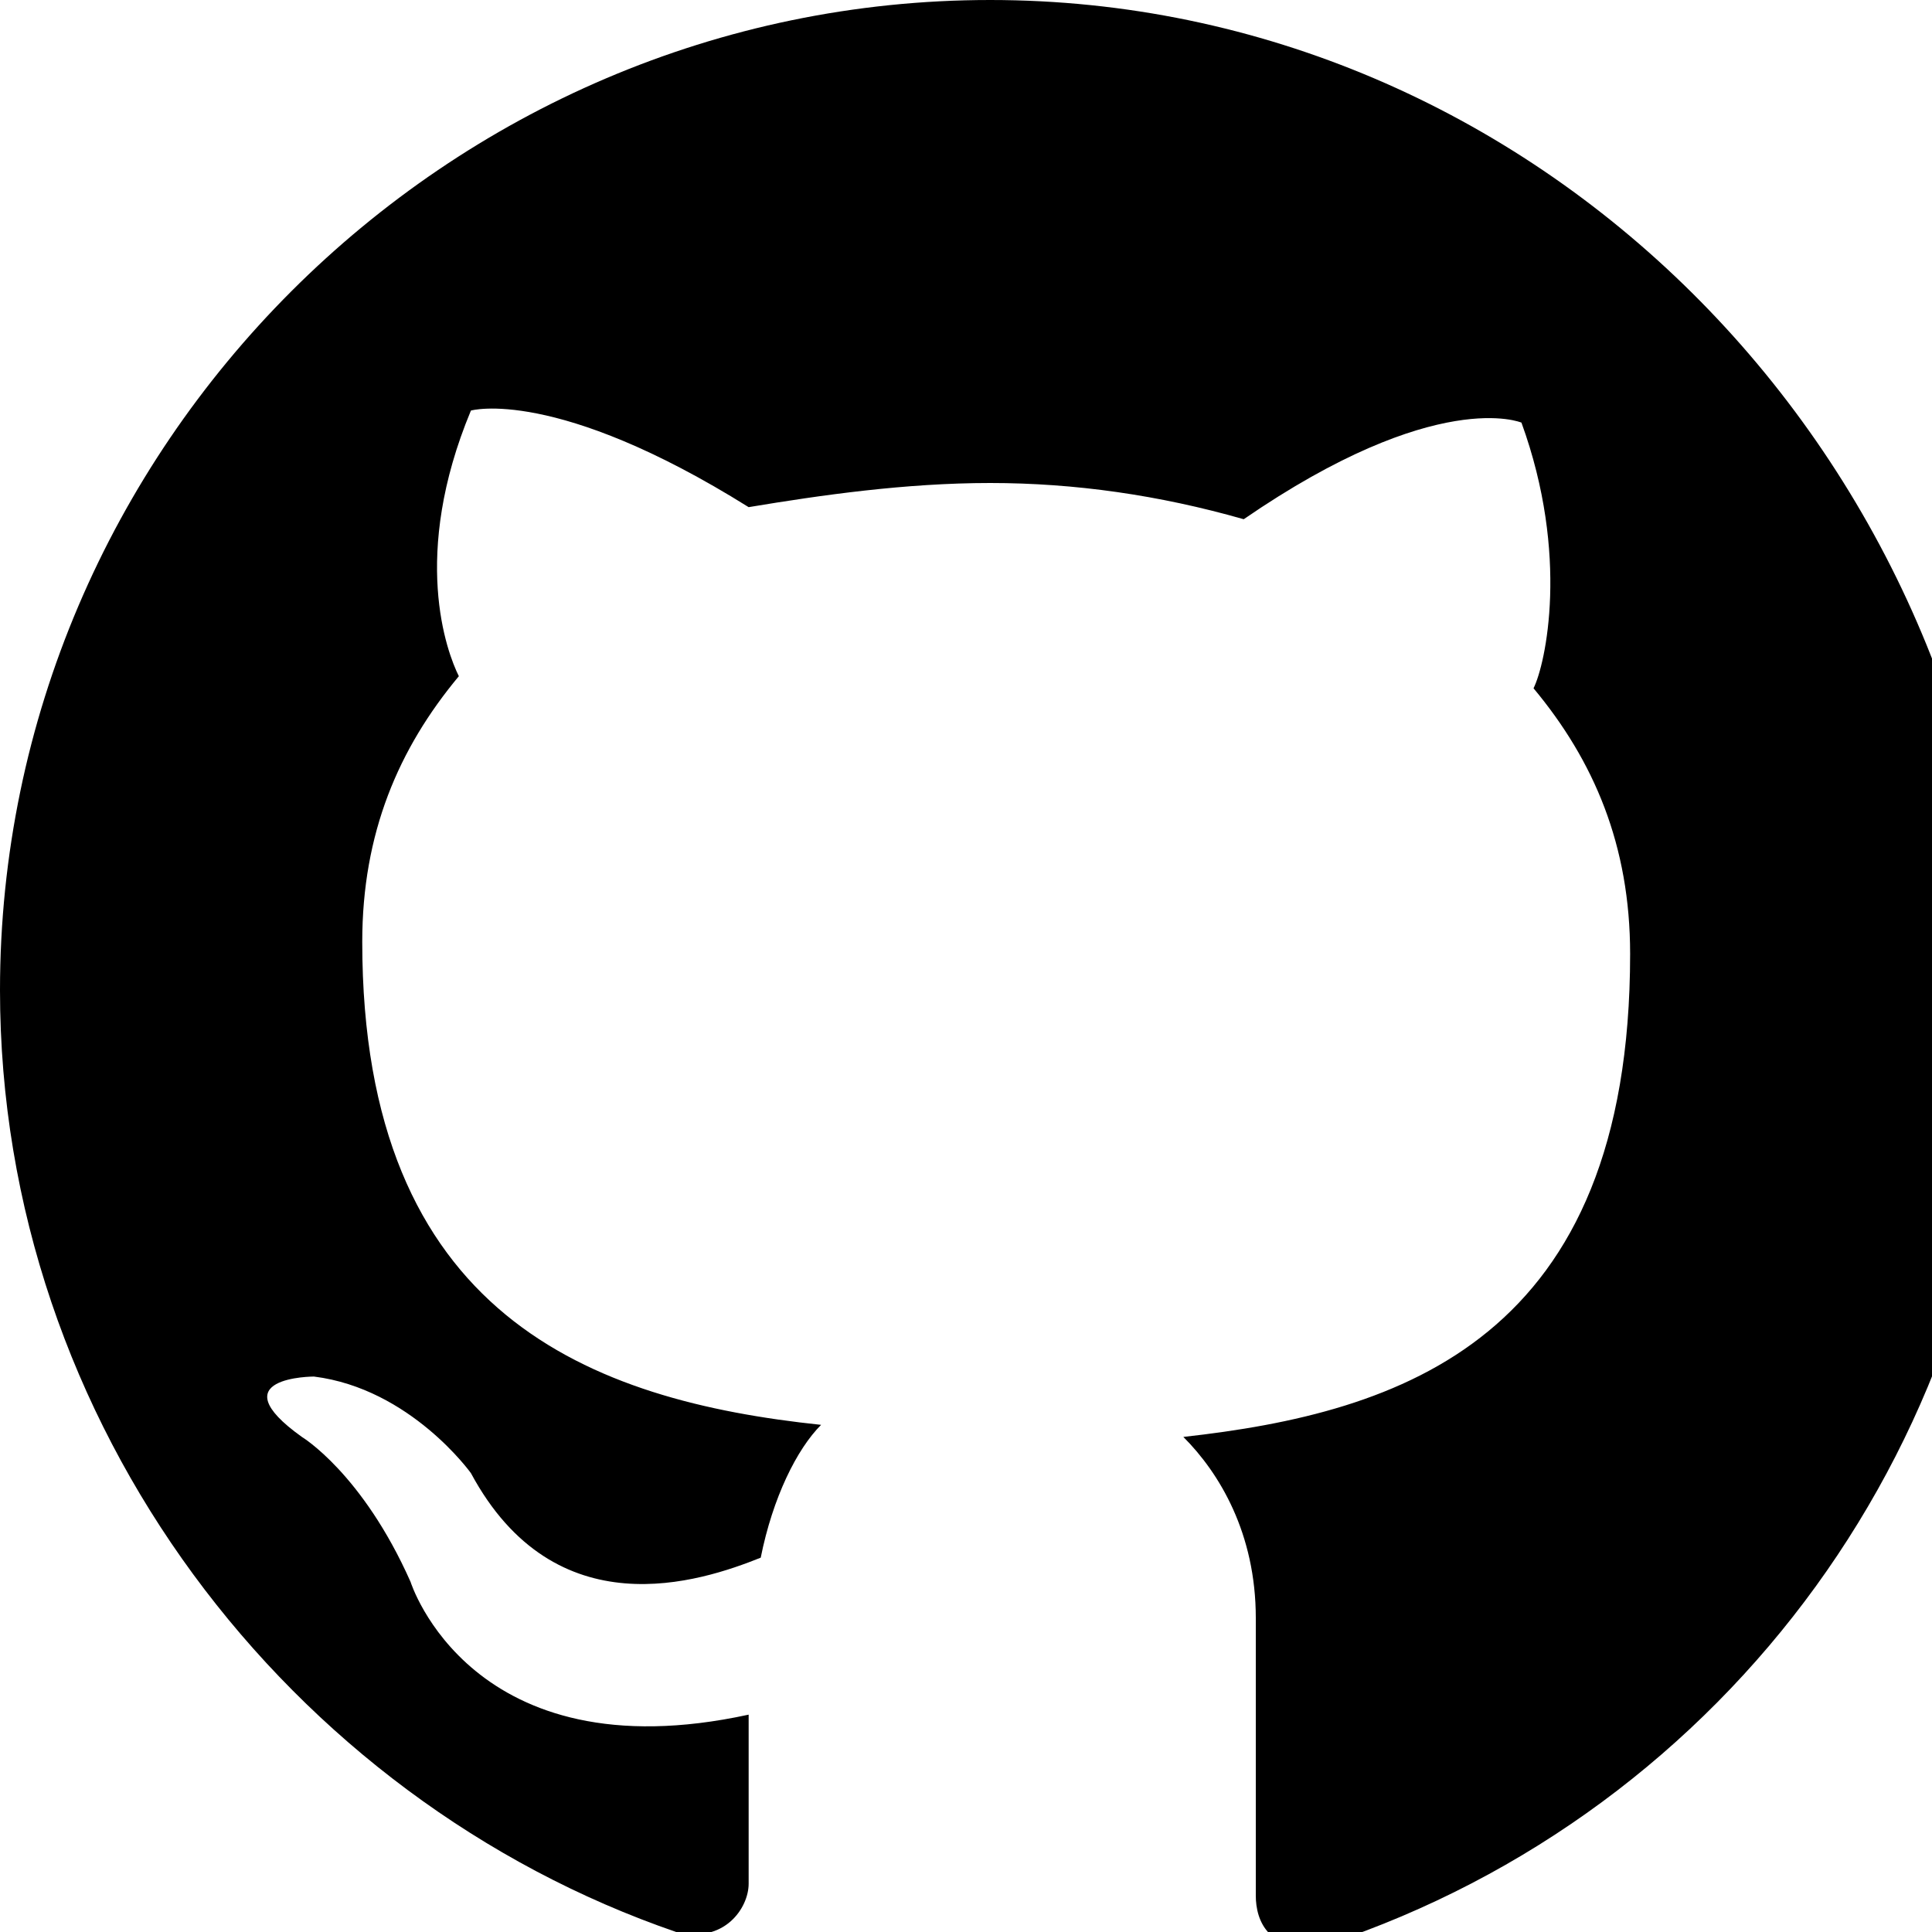 <svg xmlns="http://www.w3.org/2000/svg" viewBox="0 0 16 16" width="16" height="16"><path d="M8.2 0C3.7 0 0 3.7 0 8.2c0 3.6 2.4 6.7 5.6 7.8.4.1.6-.2.6-.4v-1.4c-2.3.5-2.8-1.1-2.8-1.1-.4-.9-.9-1.2-.9-1.2-.7-.5.1-.5.1-.5.8.1 1.3.8 1.3.8.7 1.3 1.9.9 2.4.7.1-.5.3-.9.5-1.1-1.9-.2-3.8-.9-3.8-4 0-.9.3-1.6.8-2.2-.1-.2-.4-1 .1-2.2 0 0 .7-.2 2.3.8.6-.1 1.3-.2 2-.2s1.4.1 2.1.3c1.6-1.1 2.3-.8 2.3-.8.4 1.1.2 2 .1 2.2.5.6.8 1.3.8 2.2 0 3.2-1.9 3.8-3.7 4 .3.3.6.8.6 1.5v2.3c0 .2.1.5.6.4 3.3-1.1 5.6-4.2 5.6-7.8C16.4 3.7 12.7 0 8.2 0z" fill-rule="evenodd" clip-rule="evenodd"/></svg>
